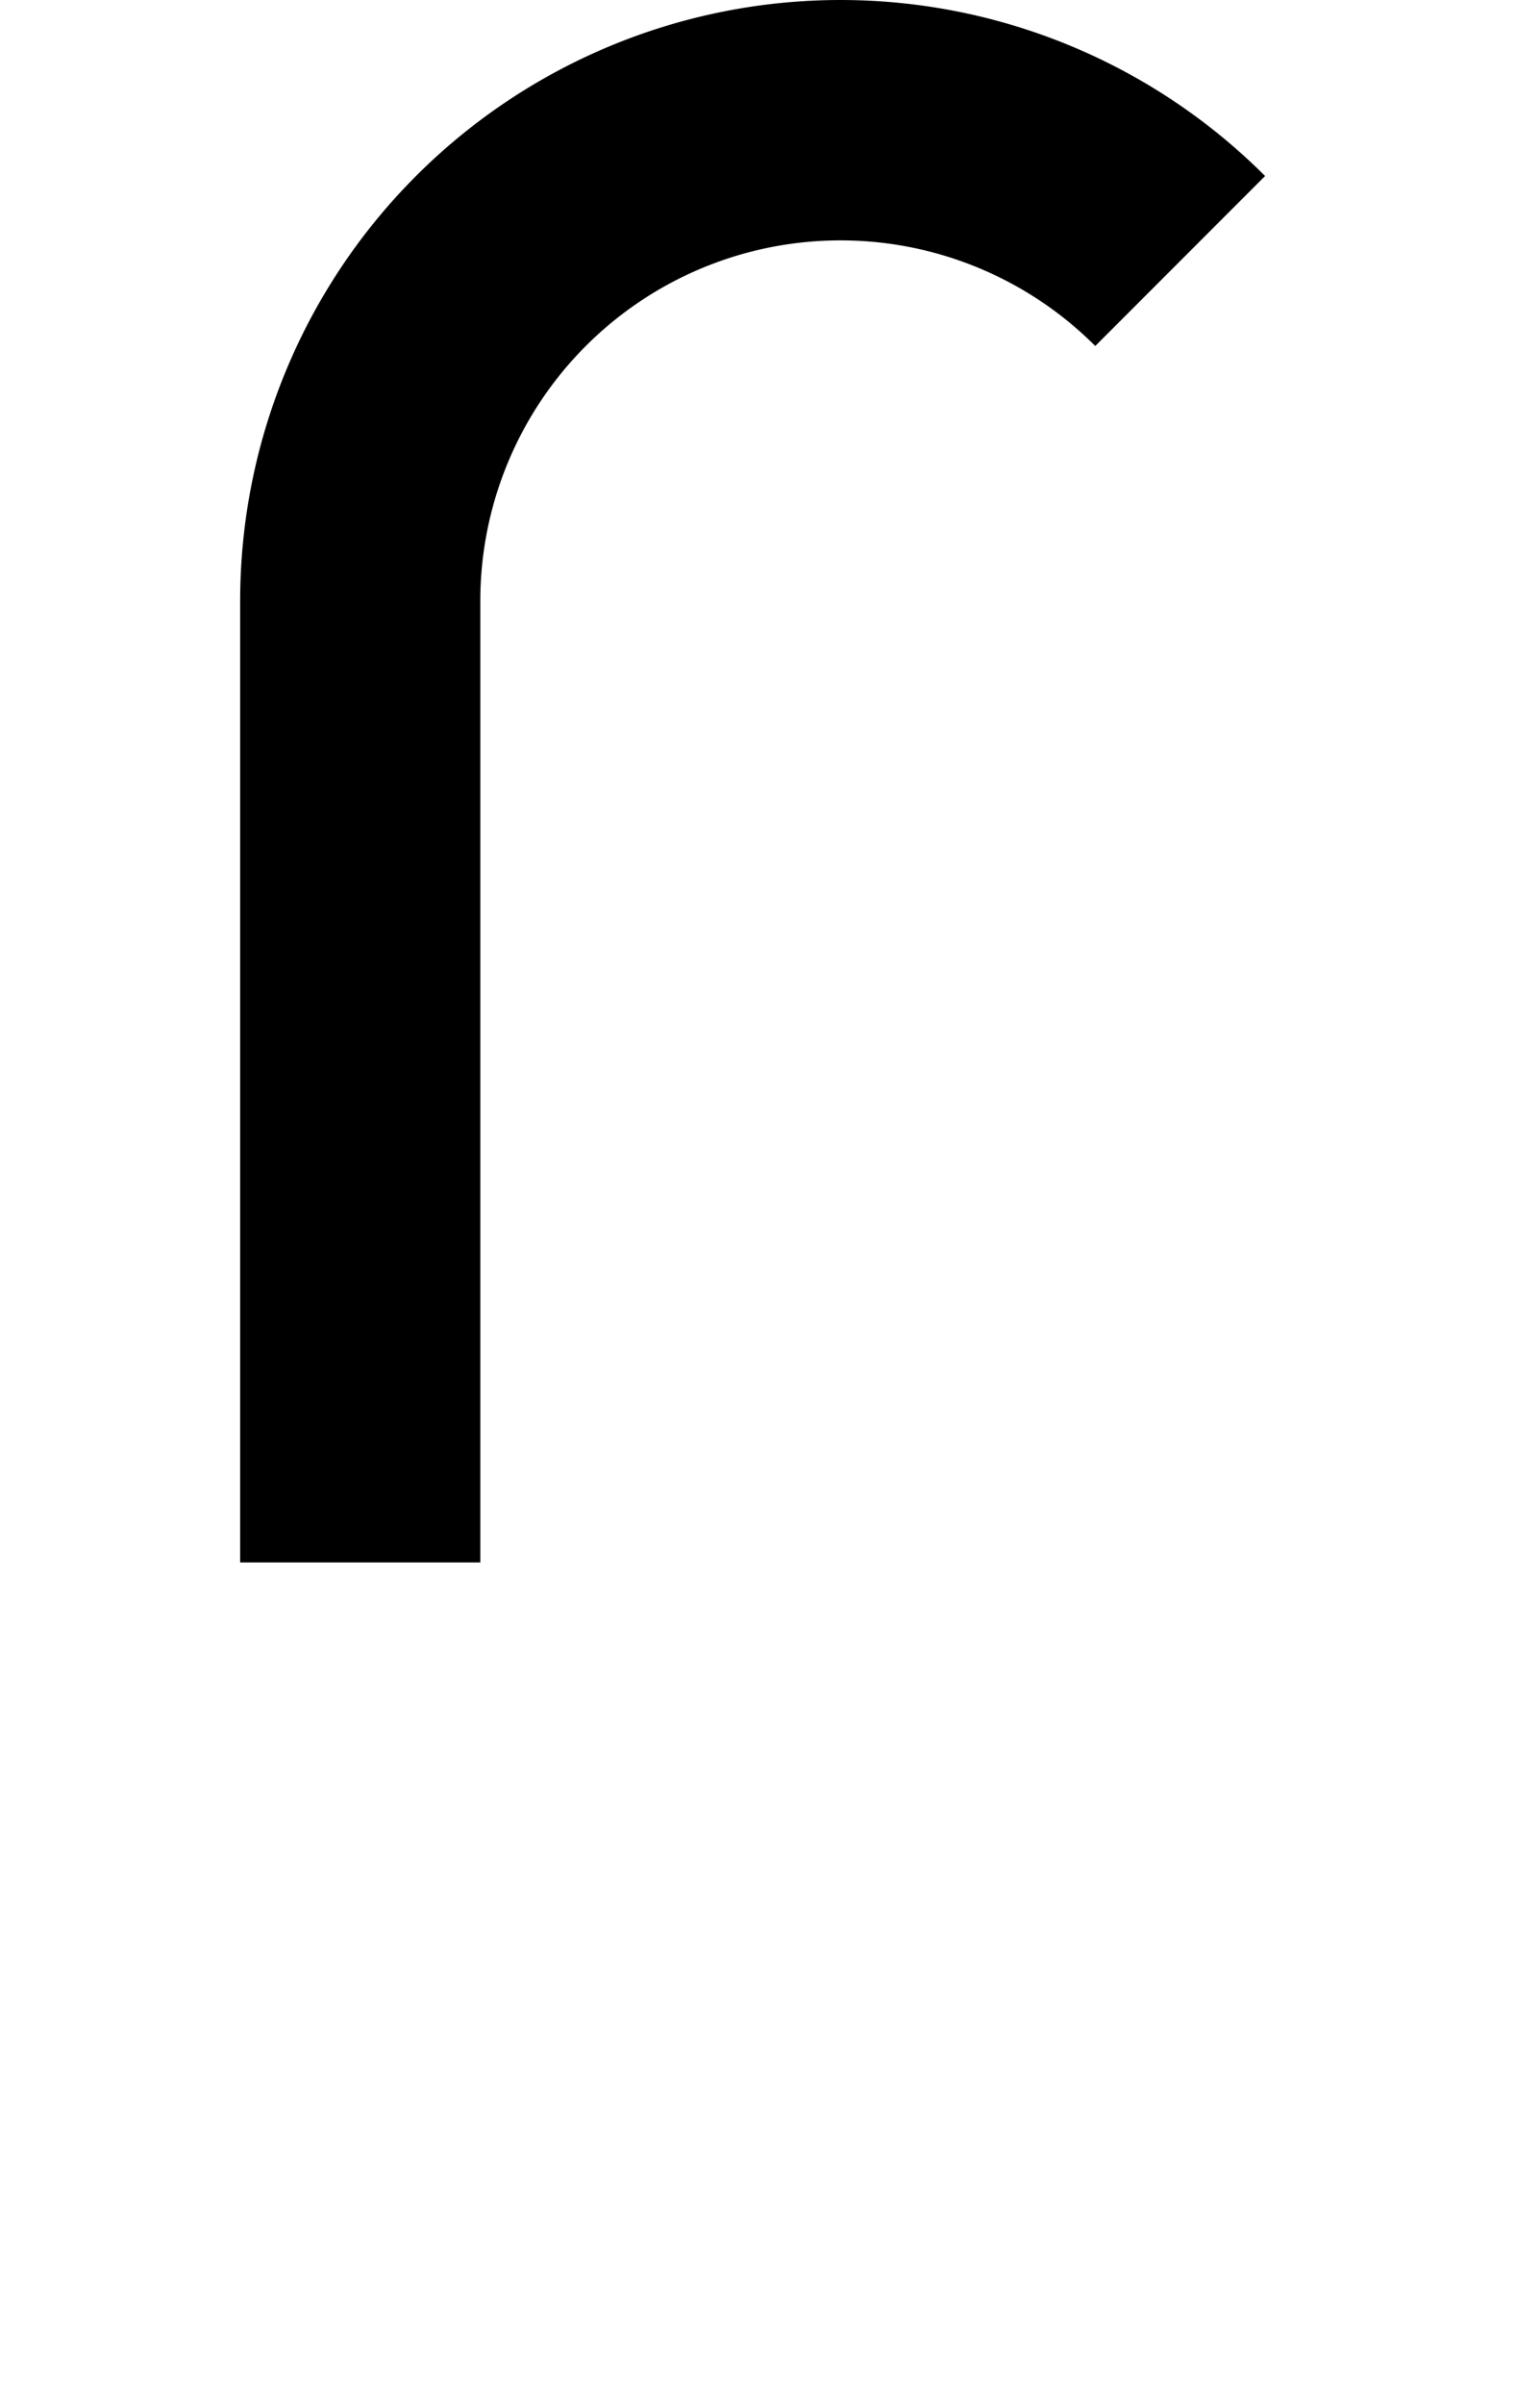 <?xml version="1.0" ?>
<svg xmlns="http://www.w3.org/2000/svg" xmlns:ev="http://www.w3.org/2001/xml-events" xmlns:xlink="http://www.w3.org/1999/xlink" baseProfile="full" height="800" version="1.1" viewBox="0 0 513 800" width="513">
	<defs/>
	<path d="M 120.0,520.0 L 120.0,200.0 A 160.0,160.0 0.0 0,1 393.137,86.863" fill="none" stroke="#000000" stroke-width="80.0"/>
</svg>
